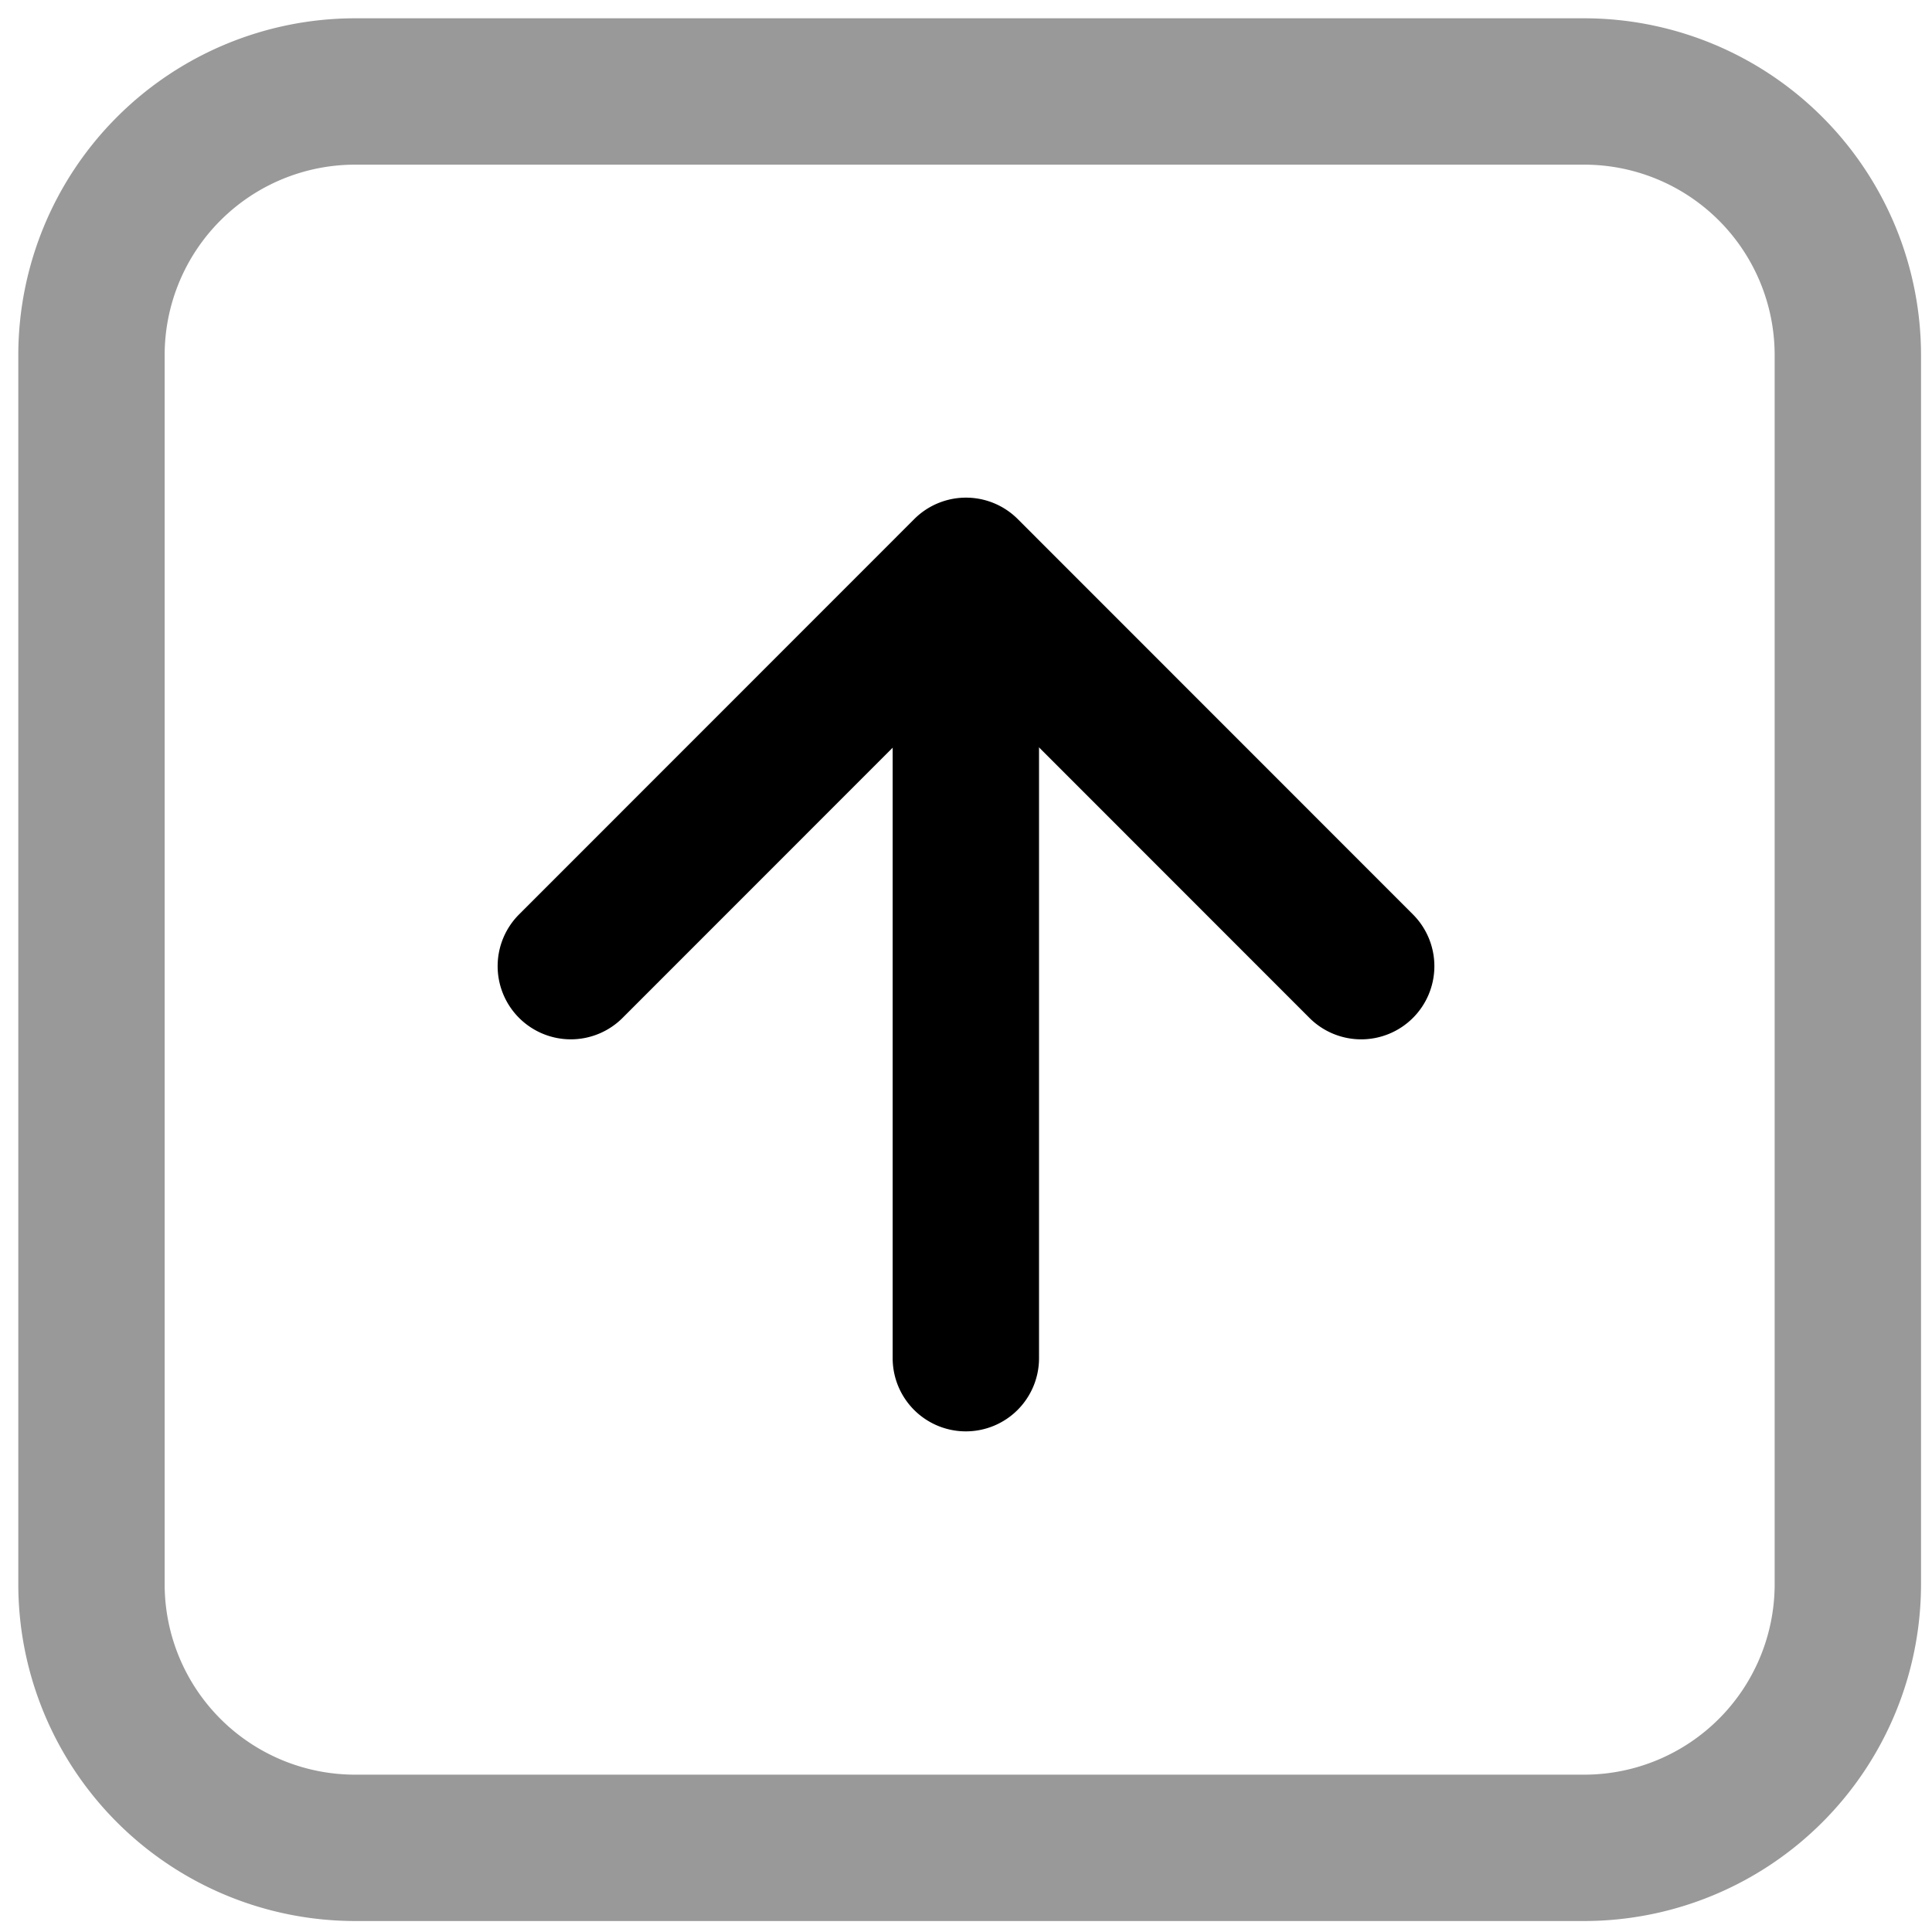 <svg xmlns="http://www.w3.org/2000/svg" viewBox="0 0 264 264">
    <path d="M48.5 2.5h168a46.052 46.052 0 0 1 46 46v168a46.052 46.052 0 0 1-46 46h-168a46.052 46.052 0 0 1-46-46v-168a46.052 46.052 0 0 1 46-46Zm168 240a26.029 26.029 0 0 0 26-26v-168a26.029 26.029 0 0 0-26-26h-168a26.029 26.029 0 0 0-26 26v168a26.029 26.029 0 0 0 26 26Z" opacity=".4"/>
    <path d="M131.979 68.45a10 10 0 0 1 10 10v107.14a10 10 0 0 1-10 10 10 10 0 0 1-10-10V78.45a10 10 0 0 1 10-10Z"/>
    <path d="M132 68.001a10 10 0 0 1 7.072 2.93l54 54.02a10 10 0 0 1 0 14.142 10 10 0 0 1-14.142 0L132 92.146l-46.928 46.945a10 10 0 0 1-14.142 0 10 10 0 0 1 0-14.142l54-54.02a10 10 0 0 1 7.07-2.928Z"/>
</svg>
